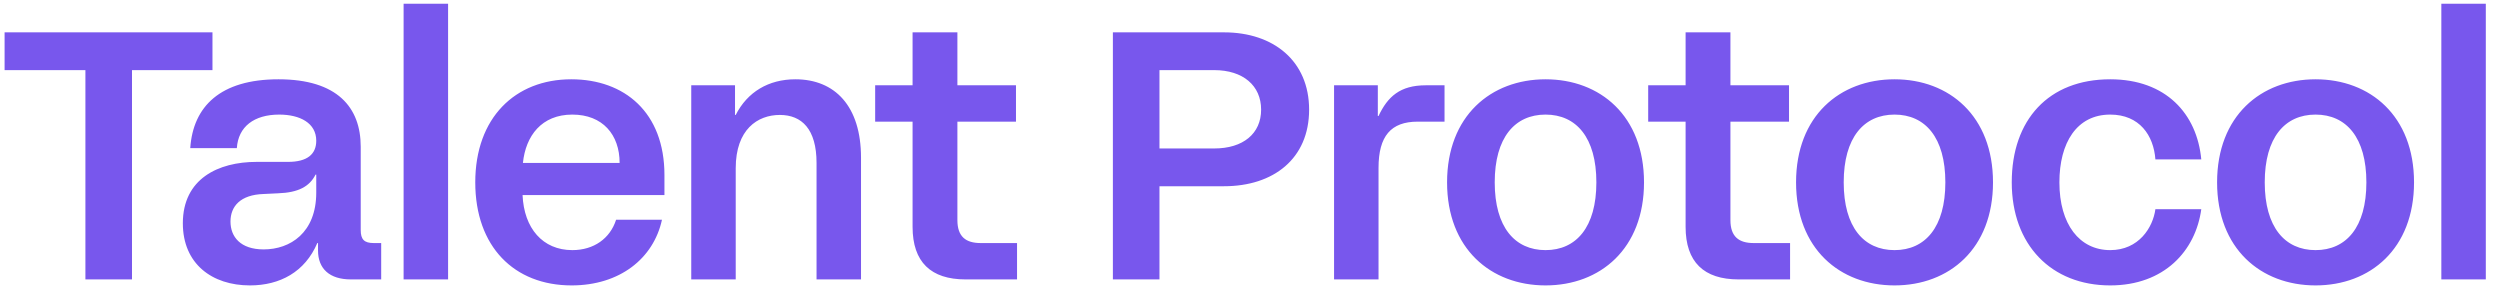 <svg width="170" height="20" viewBox="0 0 170 20" fill="none" xmlns="http://www.w3.org/2000/svg">
<path d="M5.808 19H8.976V4.768H14.448V2.2H0.312V4.768H5.808V19ZM21.577 16.528H21.625V17.032C21.625 18.28 22.417 19 23.857 19H25.921V16.528H25.417C24.769 16.528 24.529 16.288 24.529 15.64V9.976C24.529 7.312 22.945 5.392 18.937 5.392C14.977 5.392 13.129 7.24 12.937 10.072H16.105C16.201 8.608 17.281 7.792 18.985 7.792C20.401 7.792 21.505 8.368 21.505 9.568C21.505 10.48 20.905 11.008 19.585 11.008H17.449C14.833 11.008 12.433 12.16 12.433 15.184C12.433 17.944 14.425 19.408 16.993 19.408C19.033 19.408 20.737 18.496 21.577 16.528ZM15.673 15.064C15.673 14.032 16.345 13.24 17.929 13.192L18.913 13.144C20.281 13.096 21.049 12.688 21.457 11.872H21.505V13.096C21.505 15.832 19.729 16.96 17.929 16.96C16.345 16.96 15.673 16.096 15.673 15.064ZM27.445 19H30.47V0.256H27.445V19ZM38.87 19.408C42.134 19.408 44.438 17.584 45.014 14.944H41.894C41.486 16.216 40.382 17.008 38.918 17.008C36.902 17.008 35.63 15.52 35.534 13.264H45.182V11.896C45.182 7.648 42.47 5.392 38.846 5.392C35.03 5.392 32.318 8.008 32.318 12.4C32.318 16.768 34.958 19.408 38.87 19.408ZM35.558 11.08C35.75 9.232 36.83 7.792 38.918 7.792C40.982 7.792 42.134 9.16 42.134 11.08H35.558ZM47.005 19H50.029V11.44C50.029 8.8 51.517 7.816 53.029 7.816C54.517 7.816 55.525 8.776 55.525 11.08V19H58.549V10.72C58.549 7.216 56.773 5.392 54.085 5.392C52.261 5.392 50.821 6.256 50.029 7.816H49.981V5.8H47.005V19ZM65.655 19H69.159V16.528H66.687C65.679 16.528 65.103 16.096 65.103 14.968V8.272H69.087V5.8H65.103V2.2H62.055V5.8H59.511V8.272H62.055V15.424C62.055 17.824 63.303 19 65.655 19ZM75.676 19H78.844V12.664H83.236C86.596 12.664 89.02 10.792 89.02 7.456C89.02 4.144 86.596 2.2 83.236 2.2H75.676V19ZM78.844 10.096V4.768H82.564C84.532 4.768 85.756 5.824 85.756 7.456C85.756 9.088 84.532 10.096 82.564 10.096H78.844ZM90.716 19H93.74V11.416C93.74 9.256 94.58 8.272 96.404 8.272H98.228V5.8H96.956C95.204 5.8 94.364 6.568 93.74 7.888H93.692V5.8H90.716V19ZM105.097 19.408C108.817 19.408 111.793 16.912 111.793 12.4C111.793 7.888 108.817 5.392 105.097 5.392C101.377 5.392 98.401 7.888 98.401 12.4C98.401 16.912 101.377 19.408 105.097 19.408ZM101.641 12.4C101.641 9.352 103.009 7.792 105.097 7.792C107.185 7.792 108.553 9.352 108.553 12.4C108.553 15.448 107.185 17.008 105.097 17.008C103.009 17.008 101.641 15.448 101.641 12.4ZM118.221 19H121.725V16.528H119.253C118.245 16.528 117.669 16.096 117.669 14.968V8.272H121.653V5.8H117.669V2.2H114.621V5.8H112.077V8.272H114.621V15.424C114.621 17.824 115.869 19 118.221 19ZM128.828 19.408C132.548 19.408 135.524 16.912 135.524 12.4C135.524 7.888 132.548 5.392 128.828 5.392C125.108 5.392 122.132 7.888 122.132 12.4C122.132 16.912 125.108 19.408 128.828 19.408ZM125.372 12.4C125.372 9.352 126.74 7.792 128.828 7.792C130.916 7.792 132.284 9.352 132.284 12.4C132.284 15.448 130.916 17.008 128.828 17.008C126.74 17.008 125.372 15.448 125.372 12.4ZM143.495 19.408C147.167 19.408 149.303 17.056 149.687 14.224H146.567C146.399 15.472 145.439 17.008 143.495 17.008C141.407 17.008 140.039 15.256 140.039 12.4C140.039 9.712 141.215 7.792 143.495 7.792C145.487 7.792 146.447 9.208 146.567 10.84H149.687C149.399 7.744 147.287 5.392 143.495 5.392C139.295 5.392 136.799 8.152 136.799 12.4C136.799 16.648 139.487 19.408 143.495 19.408ZM157.458 19.408C161.178 19.408 164.154 16.912 164.154 12.4C164.154 7.888 161.178 5.392 157.458 5.392C153.738 5.392 150.762 7.888 150.762 12.4C150.762 16.912 153.738 19.408 157.458 19.408ZM154.002 12.4C154.002 9.352 155.37 7.792 157.458 7.792C159.546 7.792 160.914 9.352 160.914 12.4C160.914 15.448 159.546 17.008 157.458 17.008C155.37 17.008 154.002 15.448 154.002 12.4ZM166.011 19H169.035V0.256H166.011V19Z" fill="#7857ED"/>
</svg>
